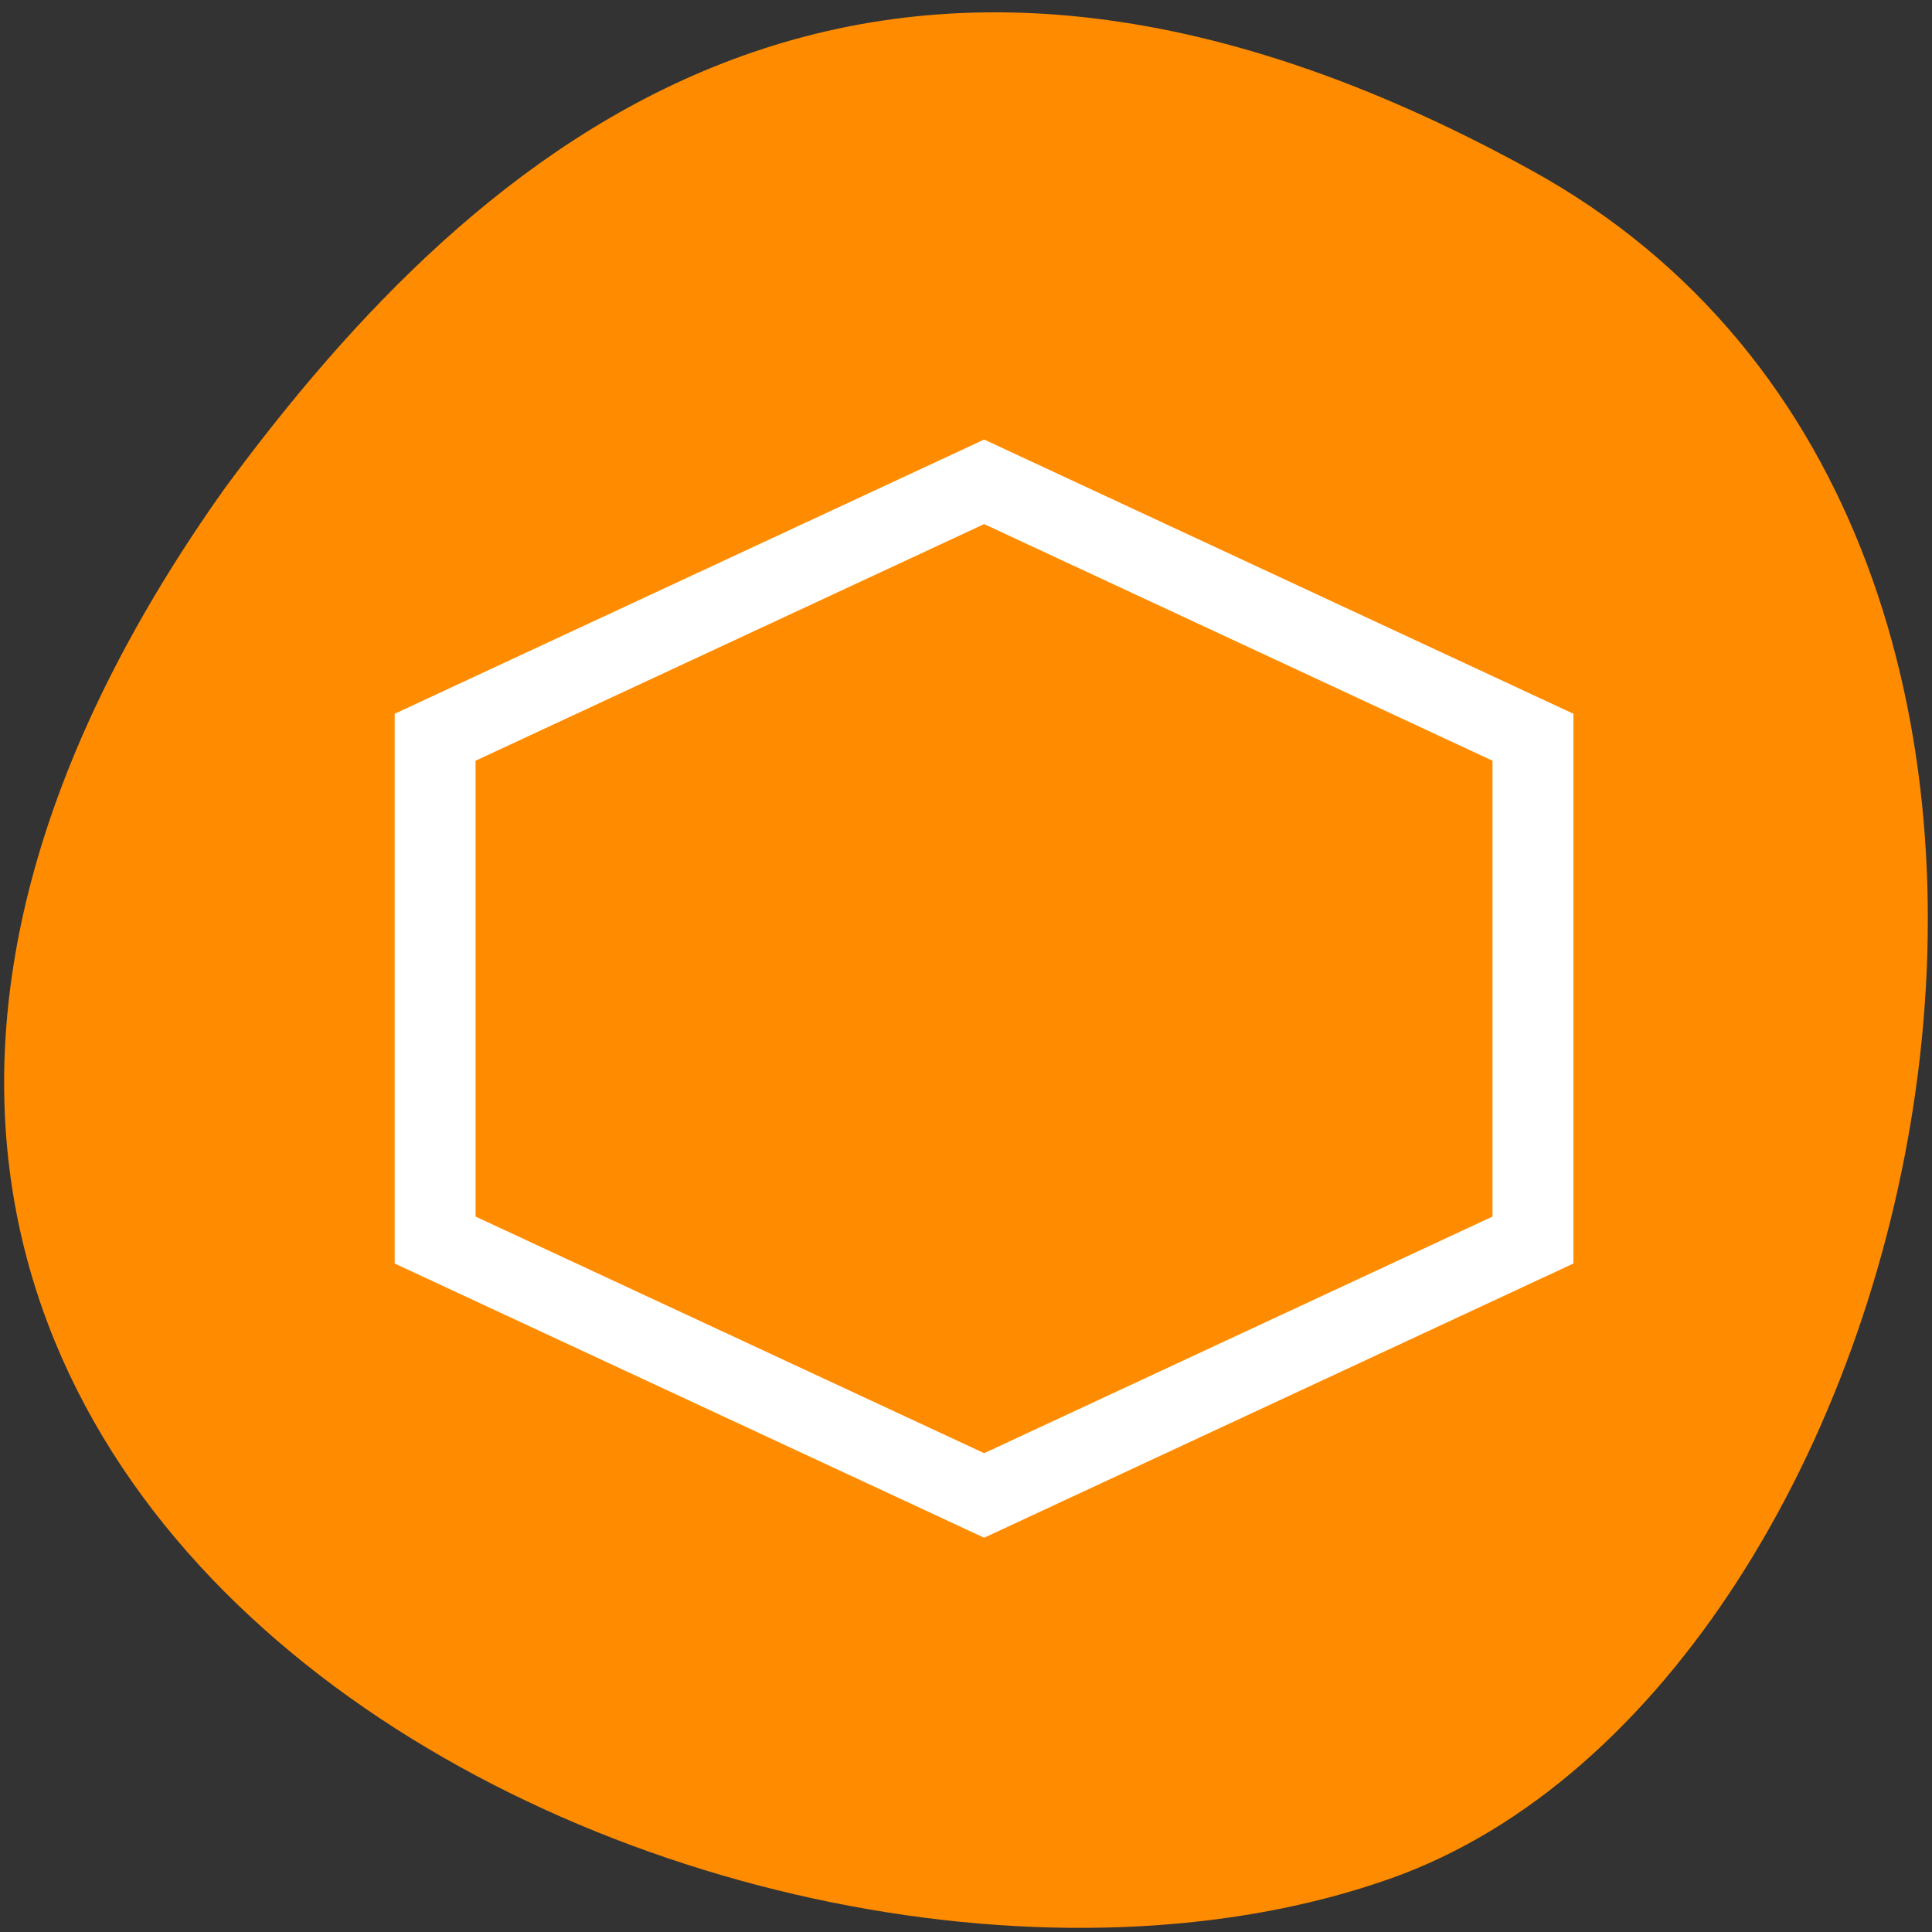 
<svg xmlns="http://www.w3.org/2000/svg" xmlns:xlink="http://www.w3.org/1999/xlink" width="32px" height="32px" viewBox="0 0 32 32" version="1.1">
<rect x="0" y="0" width="32" height="32" fill="#333333" stroke="none"/>
<g id="surface1">
<path style=" stroke:none;fill-rule:nonzero;fill:rgb(100%,54.902%,0%);fill-opacity:1;" d="M 25.363 2.82 C 36.383 8.887 32.105 27.898 23.035 31.113 C 12.23 34.949 -8.293 24.973 3.73 8.078 C 7.926 2.387 14.348 -3.246 25.363 2.82 Z M 25.363 2.82 "/>
<path style="fill-rule:nonzero;fill:rgb(100%,100%,100%);fill-opacity:1;stroke-width:1.032;stroke-linecap:butt;stroke-linejoin:miter;stroke:rgb(100%,100%,100%);stroke-opacity:1;stroke-miterlimit:4;" d="M 130.406 58.812 L 52.812 94.906 L 52.812 167.094 L 130.406 203.188 L 207.969 167.094 L 207.969 94.906 Z M 130.406 68.875 L 198.281 100.469 L 198.281 161.531 L 130.406 193.125 L 62.5 161.531 L 62.5 100.469 Z M 130.406 68.875 " transform="matrix(0.125,0,0,0.125,0,0)"/>
</g>
</svg>
